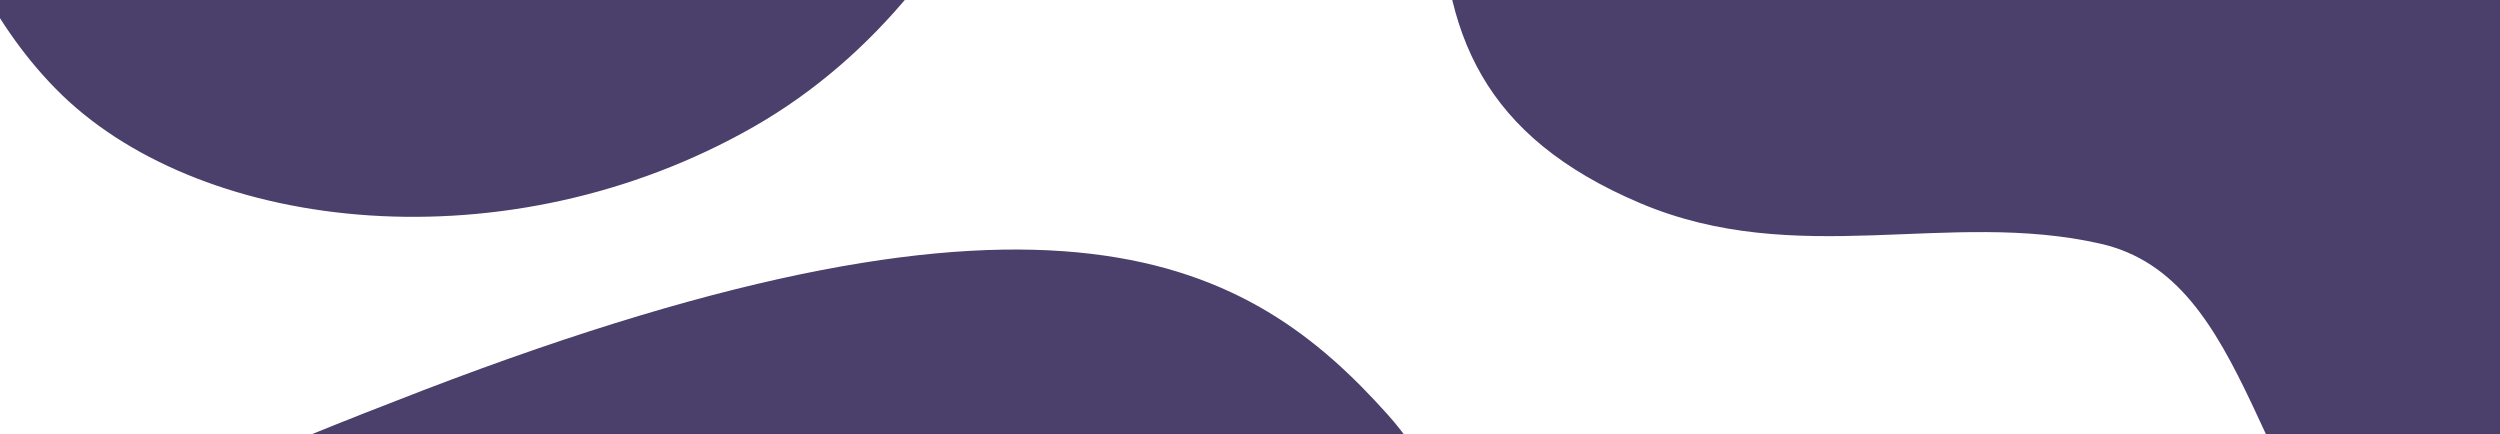 <svg xmlns="http://www.w3.org/2000/svg" width="1440" height="250"><path d="M830-63.5c0 82.8 24.4 142.2 114.7 180.5 90.4 38.3 177.7 3.4 265.3 23.4 87.6 20 87.6 149.2 170 228.7 82.6 79.4 256.5 98.7 398 18.1 141.3-80.6 205.4-268.9 163.2-379.9-42.3-111-123.3-212.3-514-212.3S830-146.3 830-63.5zM-263.3 571c29.6 77.3 73.6 124 171.7 127.4 98.1 3.4 167.1-60.6 256-73.2 89-12.7 135.3 107.9 240.8 152.5 105.5 44.6 274.8.3 378-125.6 103-126 95.4-324.7 16.2-413.2s-191.1-154-555.9-14S-293 493.5-263.3 570.8zM-514-377.5c0 82.8 24.4 142.2 114.7 180.5 90.4 38.3 177.7 3.3 265.3 23.4C-46.4-153.6-46.4-24.4 36 55c82.6 79.4 256.5 98.8 398 18.1C575.2-7.4 639.3-195.7 597.1-306.7 554.9-417.7 473.9-519 83.2-519S-514-460.3-514-377.5z" fill="#4B3F6B" fill-rule="evenodd"/></svg>